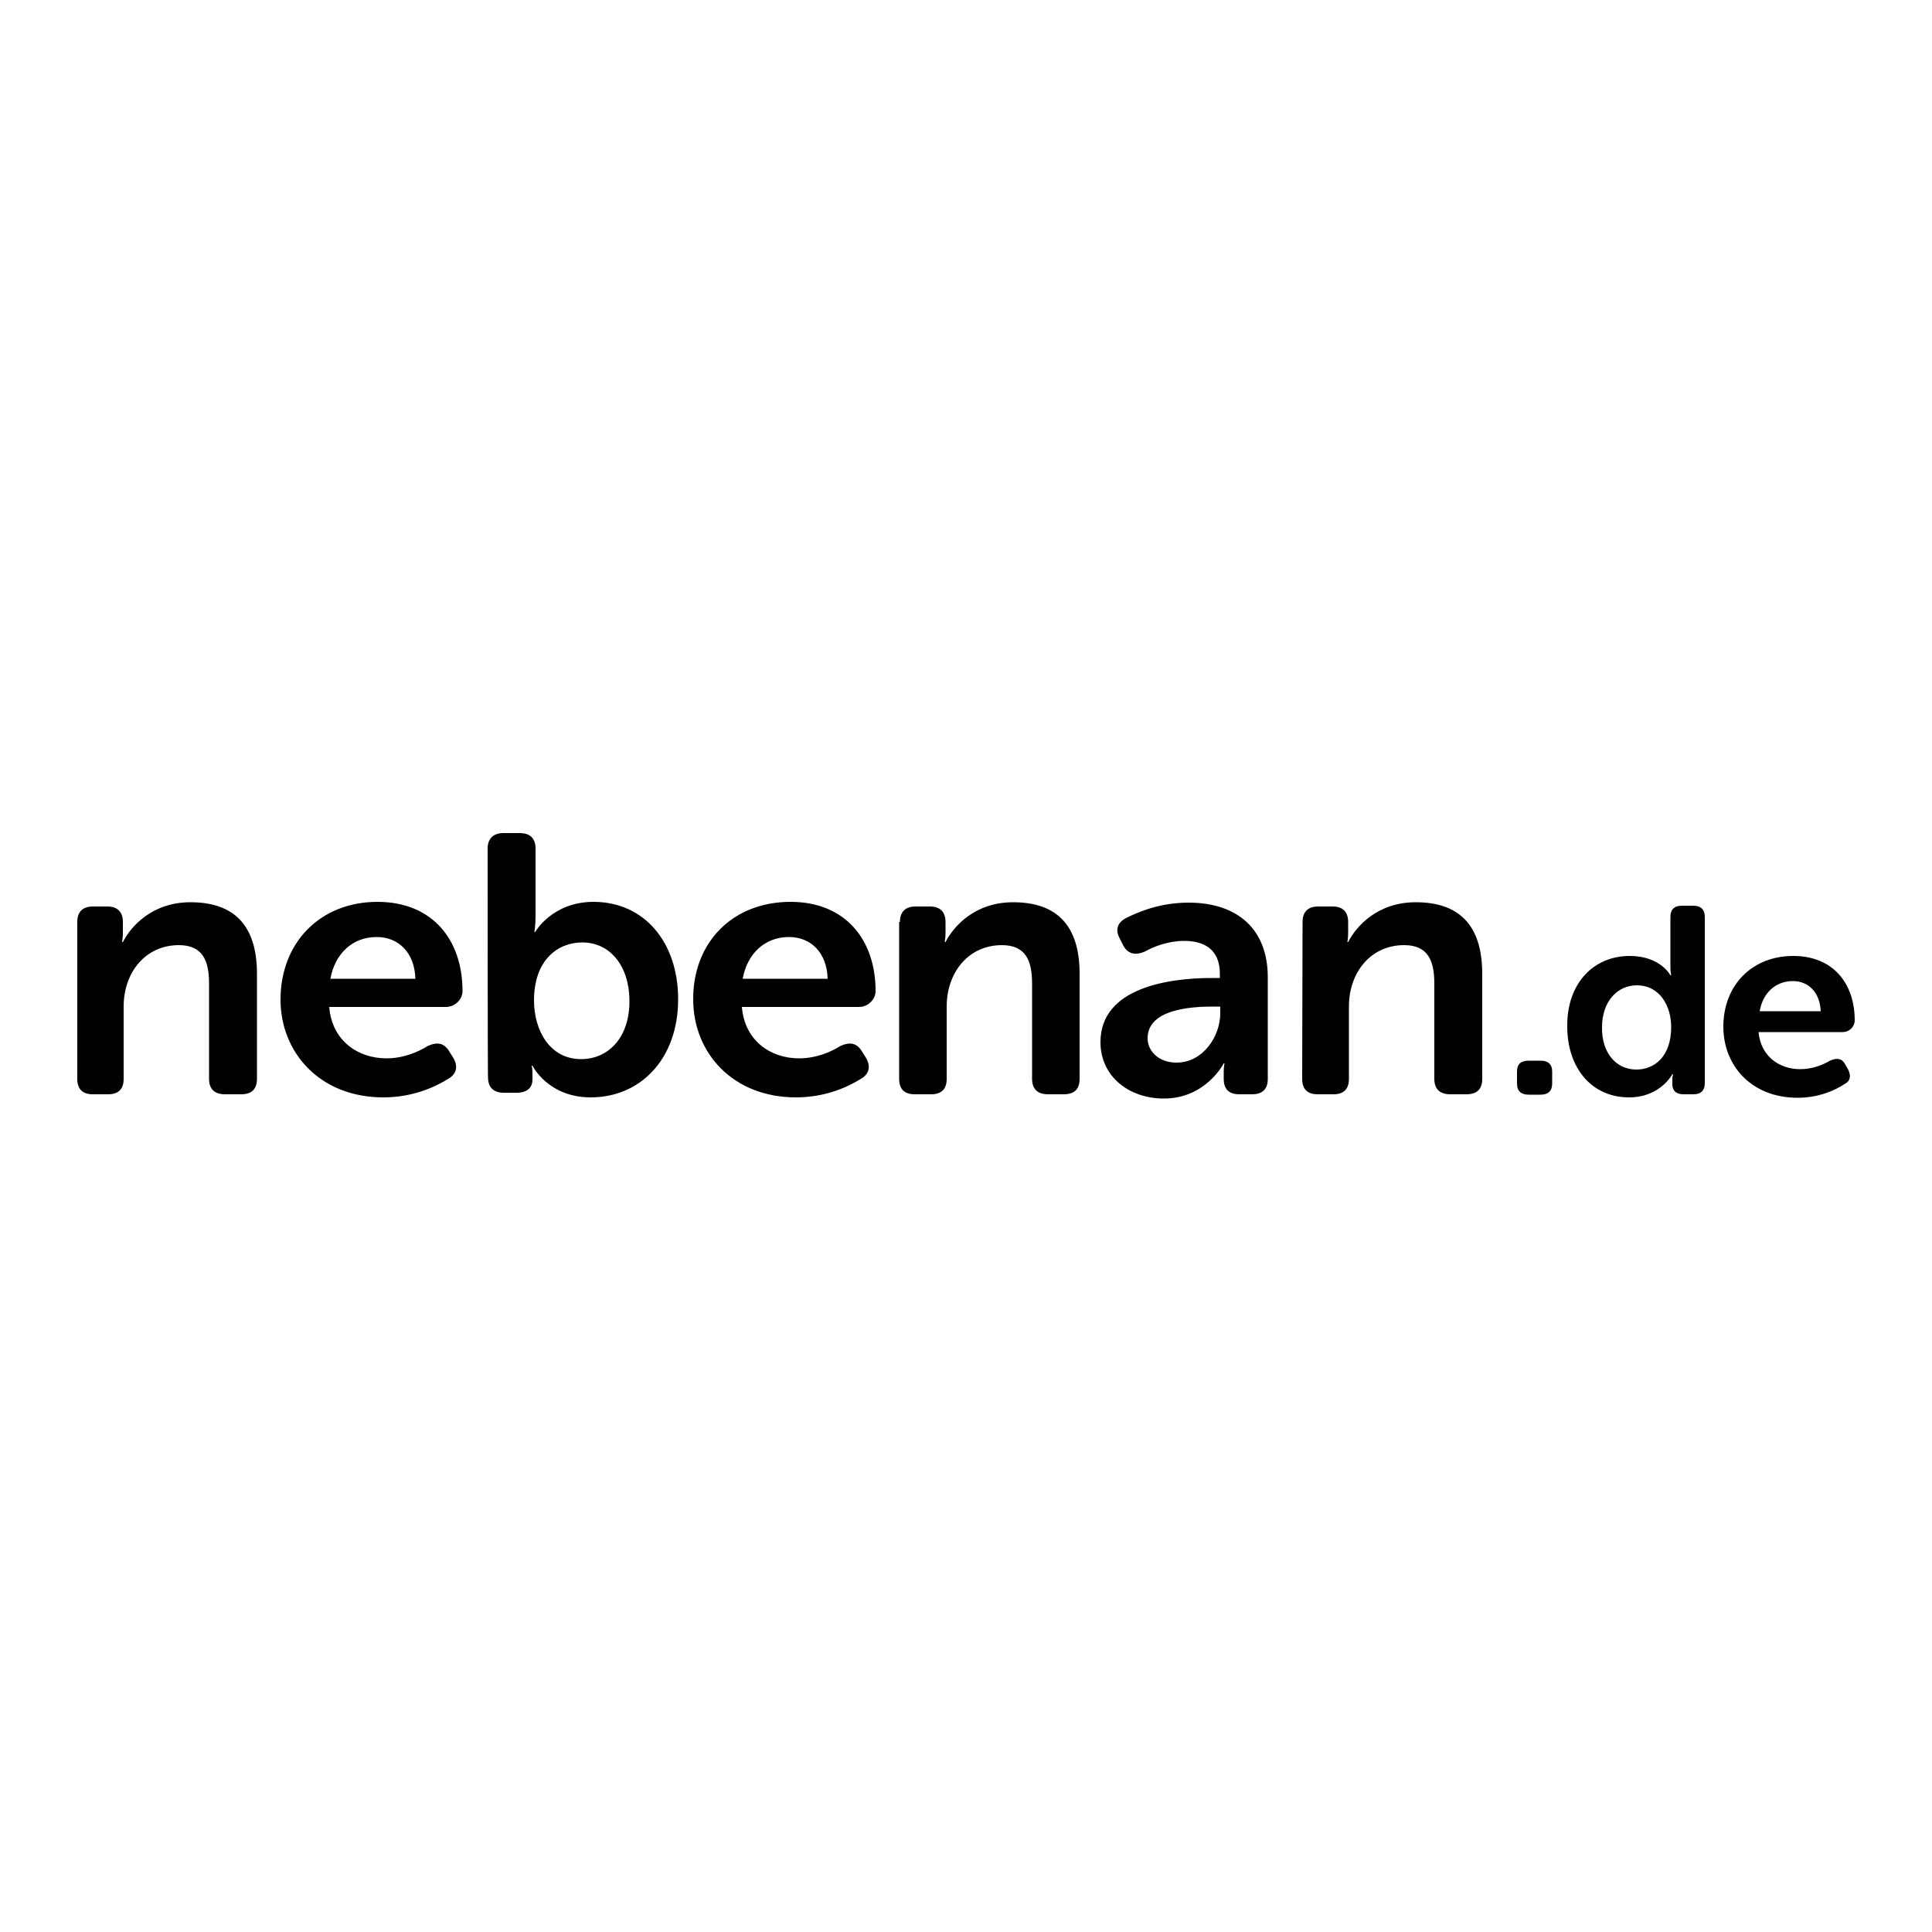 <svg viewBox="0 0 500 500" xmlns="http://www.w3.org/2000/svg" fill="currentColor"><path d="m20 238.6c0-2.6 1.4-4 4-4h3.8c2.6 0 4 1.4 4 4v3c0 1-.2 2.2-.2 2.2h.2c2.1-4.1 7.6-10.3 17.5-10.3 10.9 0 17.2 5.6 17.2 18.5v27.2c0 2.7-1.4 4-4.1 4h-4.2c-2.6 0-4.1-1.3-4.1-4v-24.7c0-5.8-1.6-9.9-7.8-9.9-8.7 0-14.3 7.1-14.3 15.9v18.7c0 2.7-1.4 4-4 4h-4c-2.6 0-4-1.3-4-4zm77.7-5.2c14.1 0 22 9.7 22 23.1 0 2.1-1.9 4.1-4.3 4.1h-30.2c.7 8.7 7.4 13.3 14.8 13.3 4.5 0 8.3-1.7 10.7-3.2 2.4-1.1 4.2-.8 5.5 1.3l1.2 1.9c1.2 2.2.7 4.1-1.4 5.3-3.2 2-9 4.8-16.8 4.8-16.4 0-26.6-11.6-26.6-25.3 0-14.8 10.3-25.3 25.1-25.3zm9.8 19.9c-.2-6.8-4.4-10.8-10-10.8-6.3 0-10.8 4.3-12 10.8zm18.7-33.7c0-2.6 1.5-4 4.1-4h4.2c2.7 0 4.1 1.4 4.1 4v17.5c0 2.4-.3 4.1-.3 4.1h.2s4.4-7.8 15.1-7.8c13.1 0 21.9 10.4 21.9 25.2 0 15.5-9.8 25.4-22.6 25.4-11.1 0-15.1-8.2-15.1-8.2h-.2s.2.7.2 2.1v1.5c0 2.1-1.4 3.4-4.1 3.4h-3.3c-2.6 0-4.1-1.3-4.1-4-.1.2-.1-59.2-.1-59.2zm24.2 54.5c6.9 0 12.5-5.4 12.5-15 0-9.1-5-15.2-12.2-15.2-6.4 0-12.5 4.6-12.5 15 0 7.8 4.1 15.2 12.2 15.2zm54.2-40.7c14.1 0 22 9.7 22 23.1 0 2.1-1.9 4.1-4.3 4.1h-30.3c.7 8.7 7.4 13.3 14.8 13.3 4.5 0 8.3-1.7 10.7-3.2 2.4-1.1 4.2-.8 5.5 1.3l1.2 1.9c1.2 2.2.7 4.1-1.4 5.3-3.2 2-9 4.8-16.8 4.8-16.4 0-26.6-11.6-26.6-25.3-.1-14.8 10.2-25.3 25.2-25.3zm9.6 19.9c-.2-6.8-4.4-10.8-10-10.8-6.3 0-10.8 4.3-12 10.8zm18.7-14.7c0-2.6 1.4-4 4-4h3.8c2.6 0 4 1.4 4 4v3c0 1-.2 2.2-.2 2.2h.2c2.1-4.1 7.6-10.3 17.5-10.3 10.9 0 17.2 5.6 17.2 18.5v27.2c0 2.7-1.4 4-4.1 4h-4.1c-2.6 0-4.1-1.3-4.1-4v-24.7c0-5.8-1.6-9.9-7.8-9.9-8.7 0-14.3 7.1-14.3 15.9v18.7c0 2.7-1.4 4-4 4h-4.3c-2.6 0-4-1.3-4-4v-40.6zm80.8 14.5h2v-1.1c0-6.4-4.2-8.5-9.2-8.5-4.2 0-8 1.5-10.3 2.8-2.4 1-4.3.6-5.5-1.6l-.9-1.8c-1.2-2.2-.7-4.1 1.6-5.3 3.2-1.6 8.8-4 16.2-4 12.8 0 20.5 7 20.5 19.3v26.3c0 2.7-1.4 4-4.1 4h-3.3c-2.6 0-4-1.3-4-4v-1.9c0-1.3.2-2.1.2-2.1h-.2s-4.6 9.1-15.5 9.1c-9 0-16.4-5.7-16.4-14.6 0-14.2 17.9-16.6 28.9-16.6zm-9.2 21.9c6.9 0 11.3-6.9 11.3-12.7v-1.8h-2c-6.2 0-16.8.9-16.8 8.2 0 3.1 2.6 6.3 7.5 6.3zm32.6-36.4c0-2.6 1.4-4 4-4h3.8c2.6 0 4 1.4 4 4v3c0 1-.2 2.2-.2 2.2h.2c2.1-4.1 7.6-10.3 17.5-10.3 10.9 0 17.2 5.6 17.2 18.5v27.2c0 2.7-1.4 4-4.1 4h-4.2c-2.6 0-4.1-1.3-4.1-4v-24.7c0-5.8-1.6-9.9-7.8-9.9-8.7 0-14.3 7.1-14.3 15.9v18.7c0 2.7-1.4 4-4 4h-4.1c-2.6 0-4-1.3-4-4zm55.5 38.7c0-1.9 1-2.8 3-2.8h3.1c1.9 0 3 .9 3 2.8v3.1c0 1.9-1 2.9-3 2.9h-3.1c-1.9 0-3-.9-3-2.9zm29.2-29.9c7.9 0 10.5 5 10.5 5h.2s-.2-.9-.2-2v-13.1c0-1.9 1-2.9 2.9-2.9h3.1c1.9 0 2.9 1 2.9 2.9v43c0 1.9-1 2.9-2.9 2.9h-2.6c-1.9 0-2.9-.9-2.9-2.6v-1.4c0-.6.2-1.2.2-1.2h-.2s-3.1 6-11.2 6c-9.6 0-16-7.5-16-18.4-.1-11 6.7-18.2 16.2-18.2zm1.7 29.4c4.6 0 9-3.3 9-11 0-5.4-2.9-10.8-8.9-10.8-4.8 0-9 3.9-9 10.9-.1 6.5 3.6 10.9 8.9 10.9zm40.6-29.4c10.2 0 15.9 7 15.9 16.7 0 1.5-1.3 3-3.1 3h-21.8c.6 6.3 5.4 9.6 10.8 9.6 3.3 0 6-1.2 7.7-2.2 1.8-.8 3.1-.6 3.9.9l.8 1.4c.8 1.6.6 3-1 3.8-2.3 1.5-6.5 3.5-12.1 3.5-11.9 0-19.2-8.3-19.2-18.4 0-10.7 7.4-18.3 18.1-18.3zm7.1 14.3c-.2-4.9-3.2-7.8-7.2-7.8-4.5 0-7.8 3.1-8.6 7.8z"/></svg>
